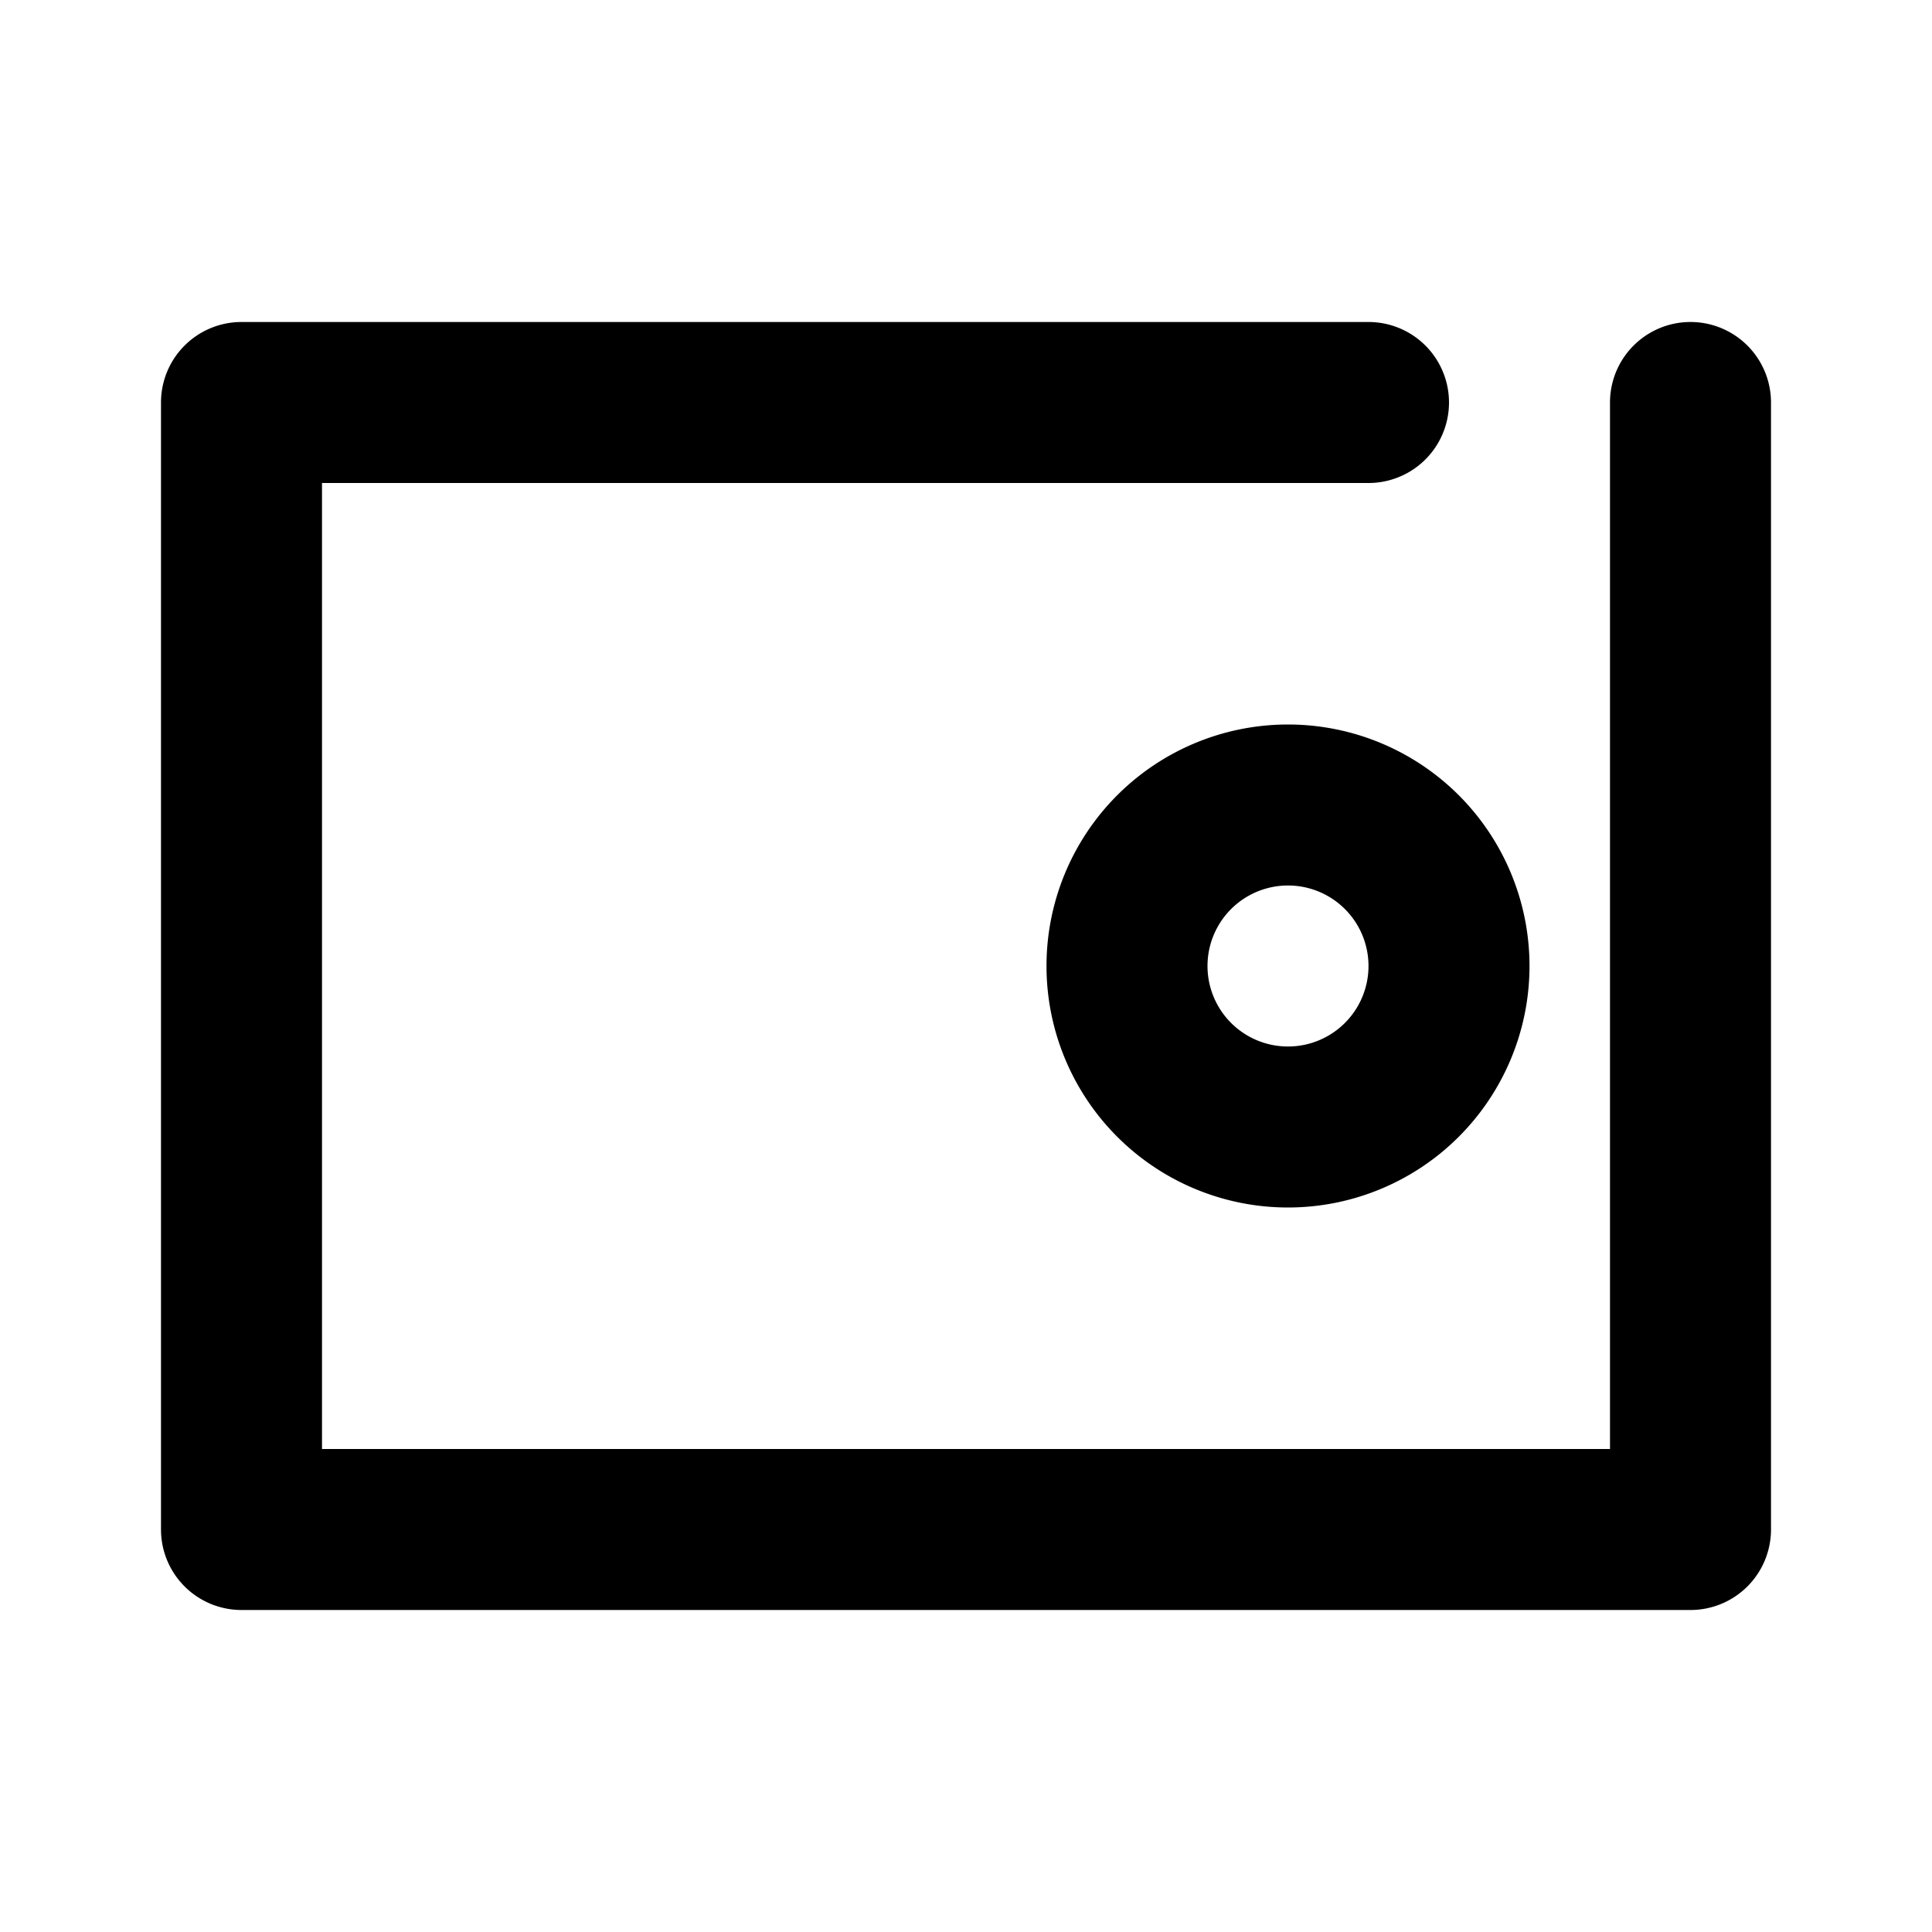 <svg width="24" height="24" viewBox="0 0 24 24" xmlns="http://www.w3.org/2000/svg"><title>wallet</title><path d="M16 15a3 3 0 1 1 0-6 3 3 0 0 1 0 6zm0-2a1 1 0 1 0 0-2 1 1 0 0 0 0 2zm4 5V5a1 1 0 0 1 2 0v14a1 1 0 0 1-1 1H3a1 1 0 0 1-1-1V5a1 1 0 0 1 1-1h14a1 1 0 0 1 0 2H4v12h16z" fill="#000" fill-rule="nonzero"/></svg>